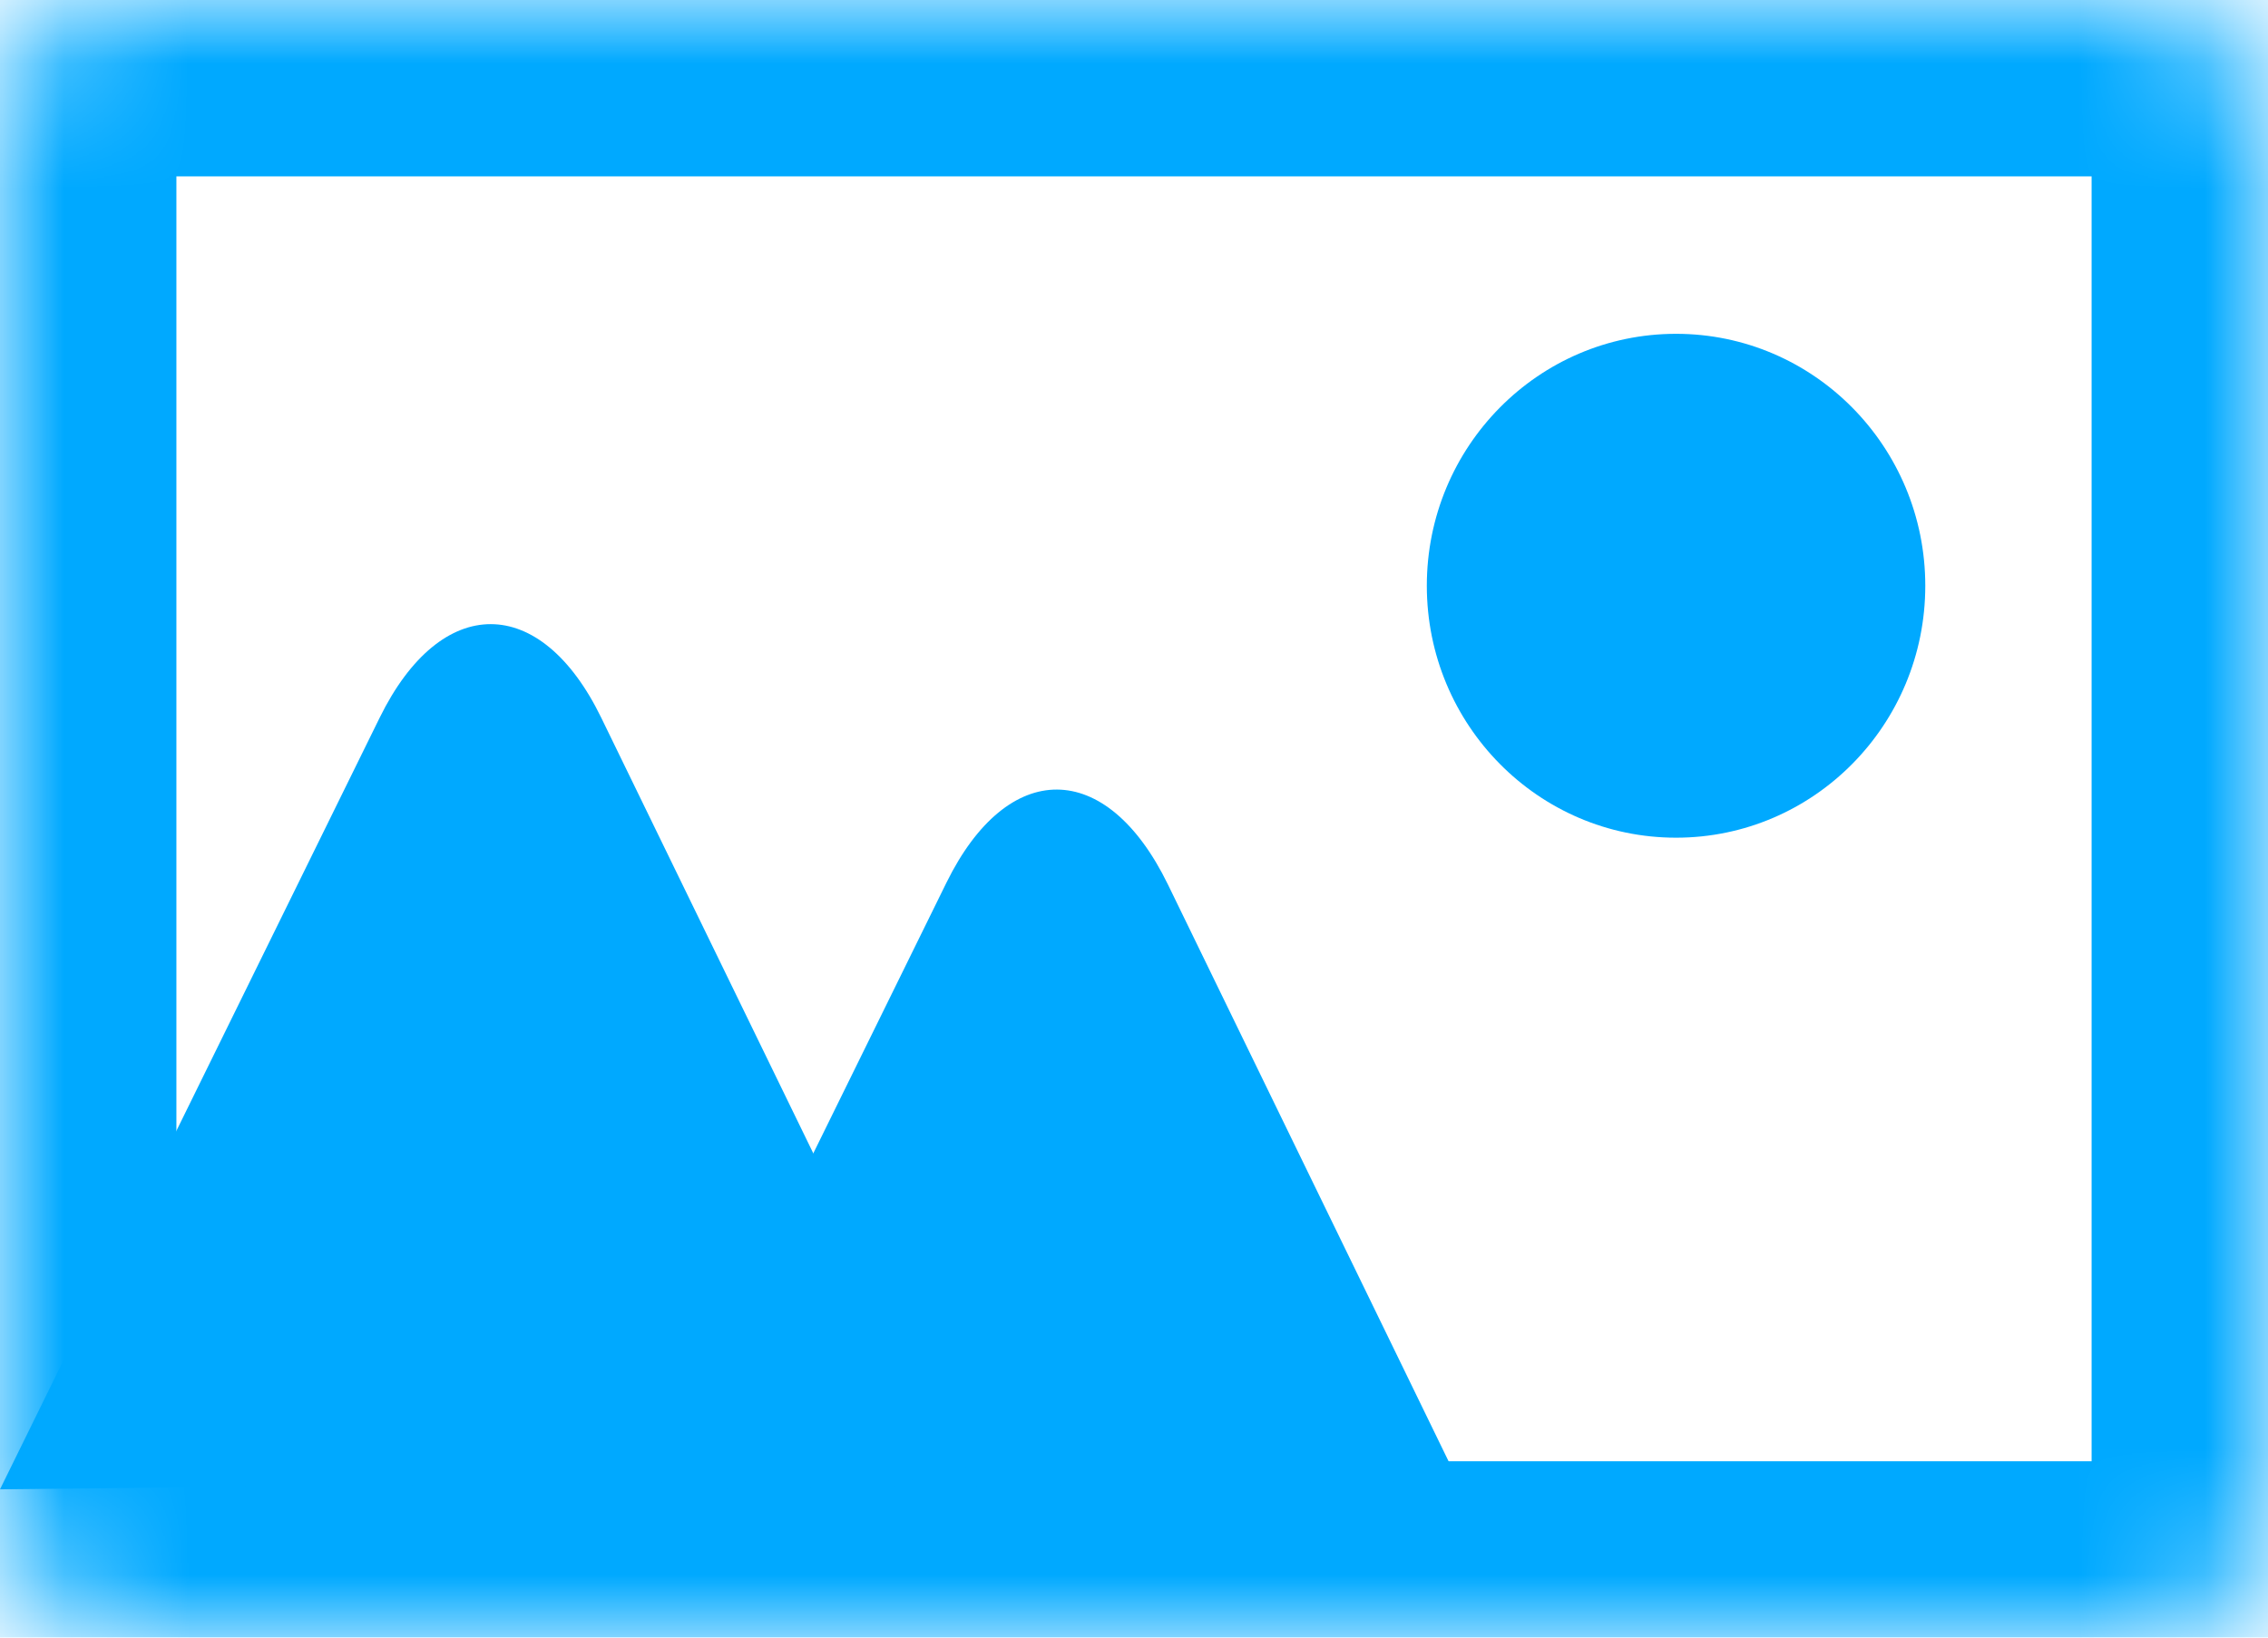 <?xml version="1.0" encoding="UTF-8"?>
<svg width="18px" height="13px" viewBox="0 0 18 13" version="1.1" xmlns="http://www.w3.org/2000/svg" xmlns:xlink="http://www.w3.org/1999/xlink">
    <!-- Generator: Sketch 42 (36781) - http://www.bohemiancoding.com/sketch -->
    <title>icons/image large</title>
    <desc>Created with Sketch.</desc>
    <defs>
        <rect id="path-1" x="0" y="0" width="18" height="13" rx="1"></rect>
        <mask id="mask-2" maskContentUnits="userSpaceOnUse" maskUnits="objectBoundingBox" x="0" y="0" width="18" height="13" fill="white">
            <use xlink:href="#path-1"></use>
        </mask>
    </defs>
    <g id="bank-cards_order/overview" stroke="none" stroke-width="1" fill="none" fill-rule="evenodd">
        <g id="m_clm-order_non-register_1" transform="translate(-279, -529)">
            <g id="card-order" transform="translate(10, 10)">
                <g id="title" transform="translate(10, 80)">
                    <g id="сard-visual" transform="translate(0, 164)">
                        <g id="panel-with-actions" transform="translate(0, 269)">
                            <g id="icons/image-large" transform="translate(256, 0)">
                                <g id="image" transform="translate(3, 6)">
                                    <use id="Rectangle-21" stroke="#00A9FF" mask="url(#mask-2)" stroke-width="2.8" xlink:href="#path-1"></use>
                                    <ellipse id="Oval" fill="#00A9FF" cx="13.302" cy="4.65" rx="1.978" ry="2"></ellipse>
                                    <path d="M5.143,11.823 L7.512,7.006 C7.998,6.019 8.781,6.02 9.269,7.021 L11.571,11.753" id="Path-15-Copy" fill="#00A9FF"></path>
                                    <path d="M0,11.823 L3.013,5.698 C3.501,4.705 4.291,4.709 4.772,5.698 L7.712,11.739" id="Path-15" fill="#00A9FF"></path>
                                </g>
                            </g>
                        </g>
                    </g>
                </g>
            </g>
        </g>
    </g>
</svg>